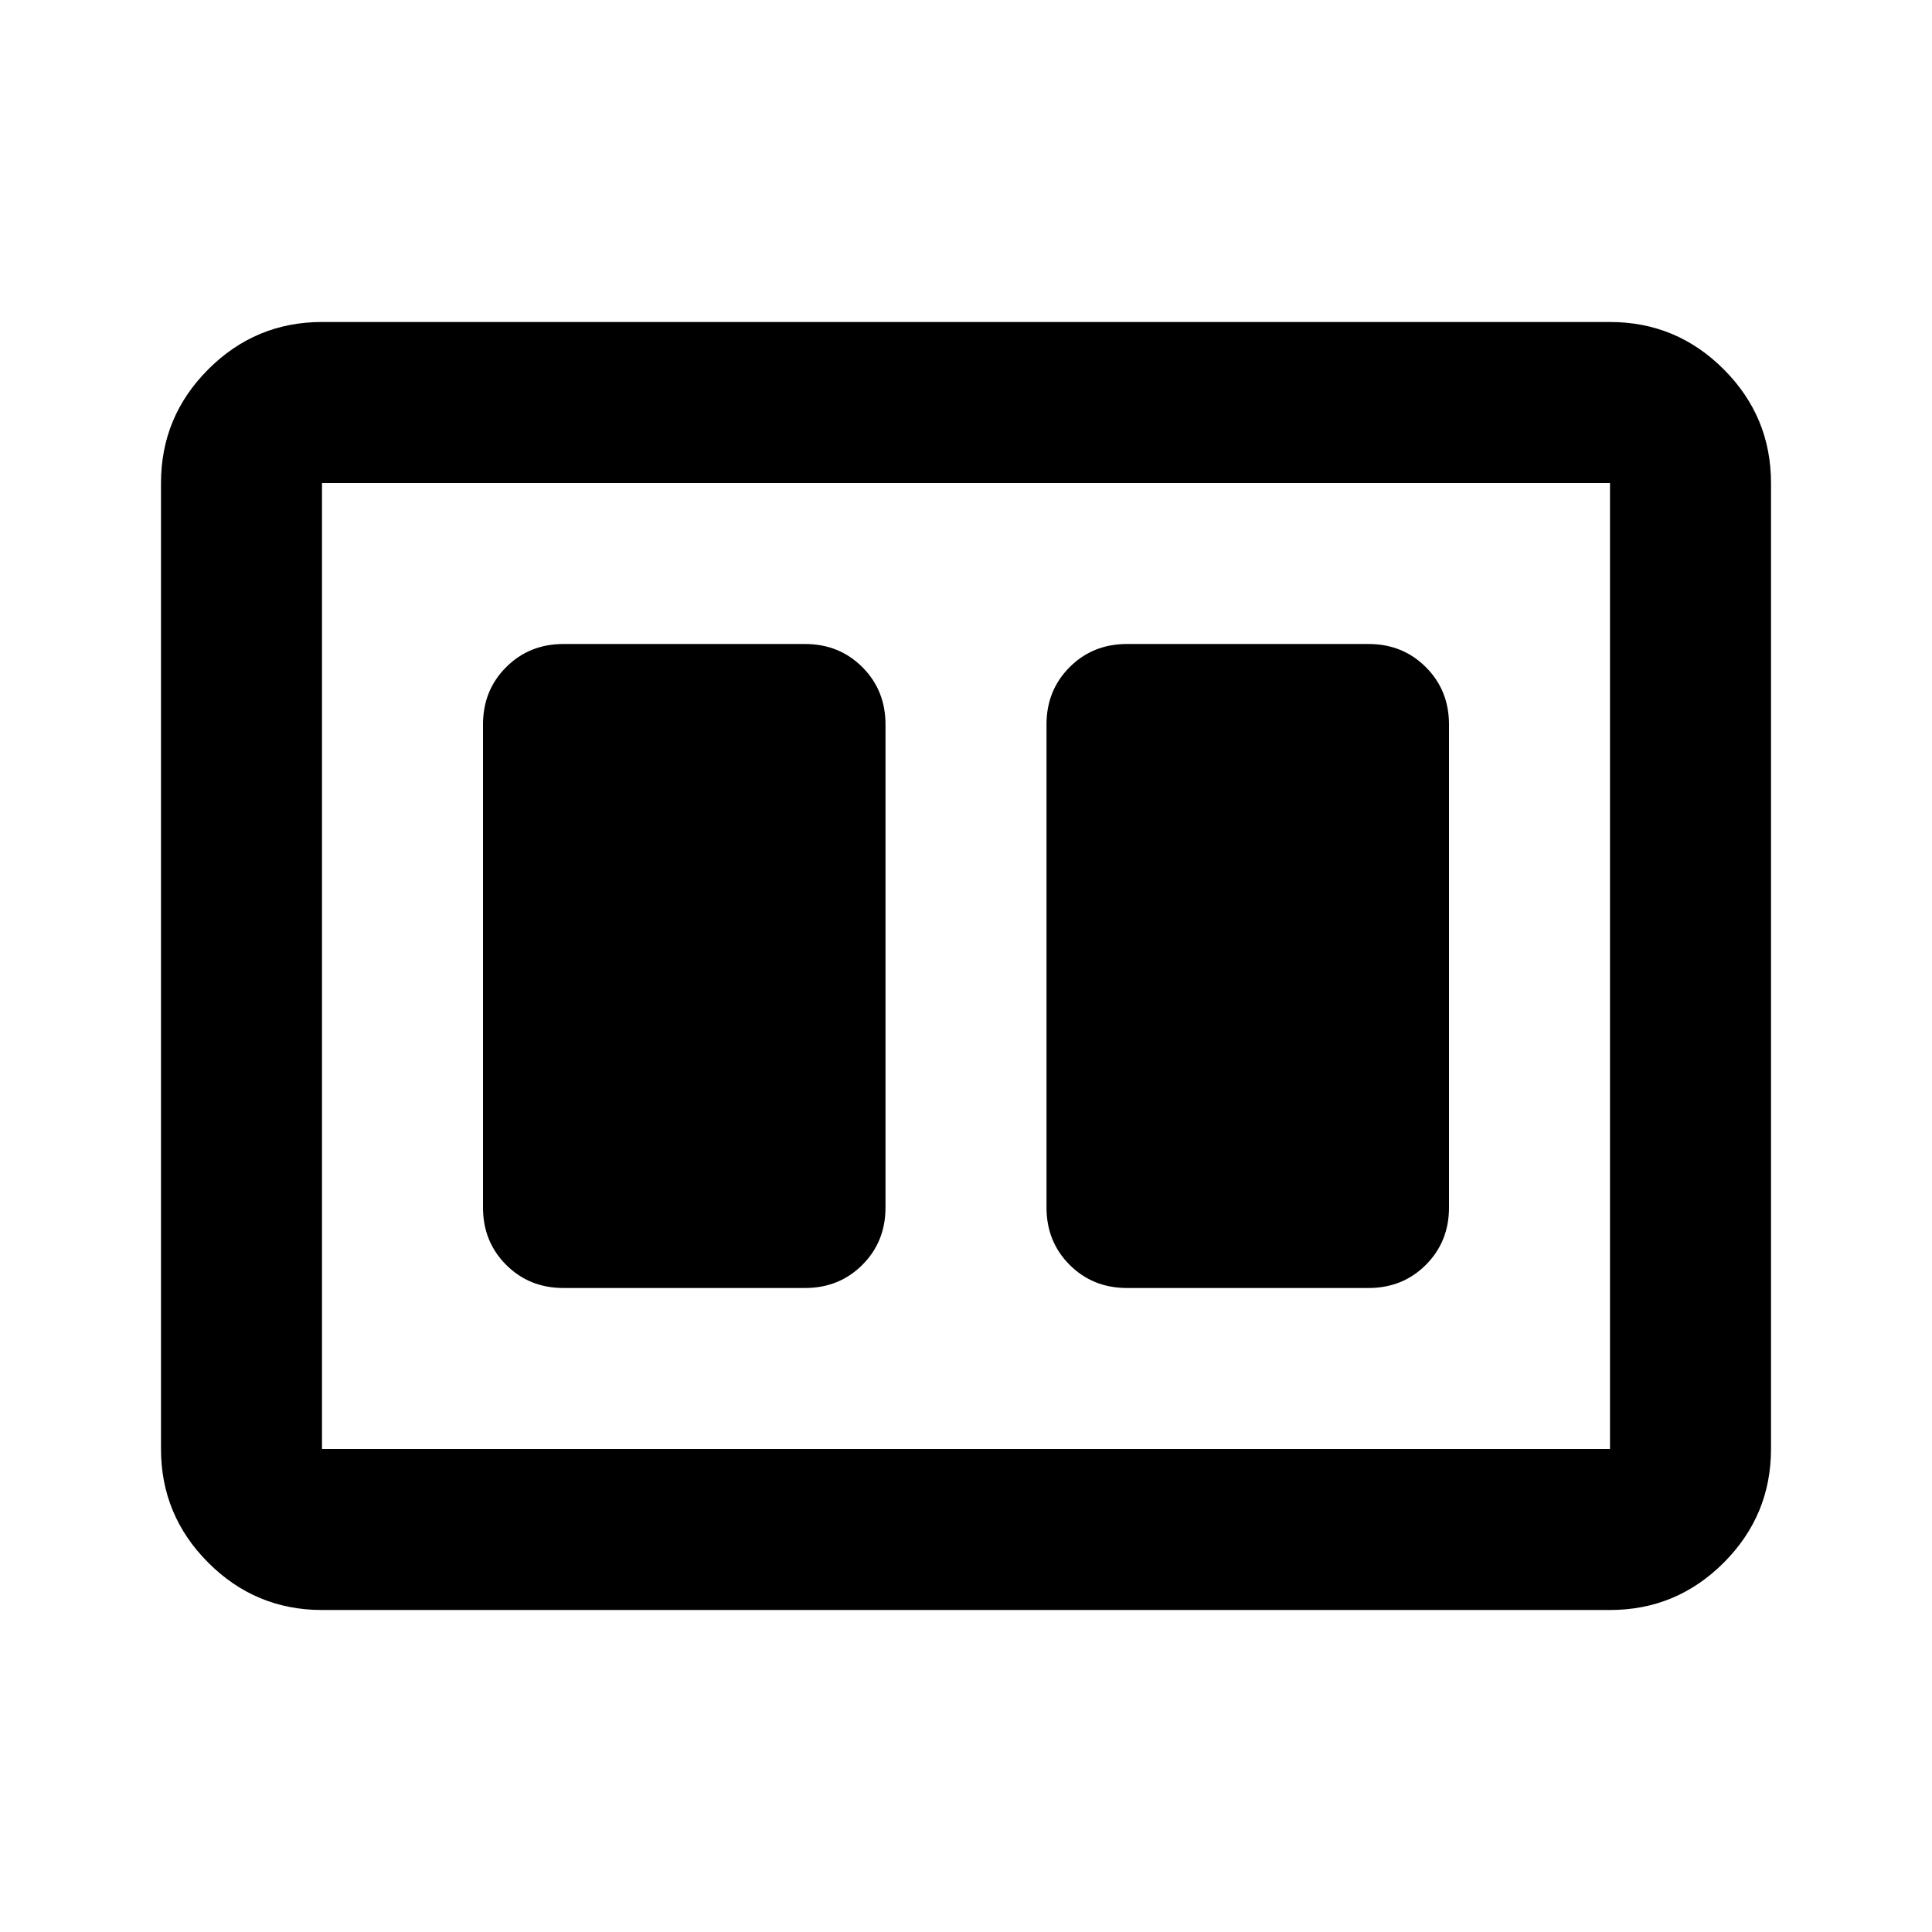 <svg xmlns="http://www.w3.org/2000/svg" height="24" viewBox="0 -960 960 960" width="24"><path d="M560-320h120q17 0 28.5-11.5T720-360v-240q0-17-11.5-28.5T680-640H560q-17 0-28.5 11.5T520-600v240q0 17 11.5 28.5T560-320Zm-280 0h120q17 0 28.5-11.5T440-360v-240q0-17-11.5-28.5T400-640H280q-17 0-28.5 11.5T240-600v240q0 17 11.5 28.5T280-320ZM160-160q-33 0-56.5-23.5T80-240v-480q0-33 23.5-56.5T160-800h640q33 0 56.5 23.5T880-720v480q0 33-23.5 56.5T800-160H160Zm640-560H160v480h640v-480Zm-640 0v480-480Z"/></svg>
